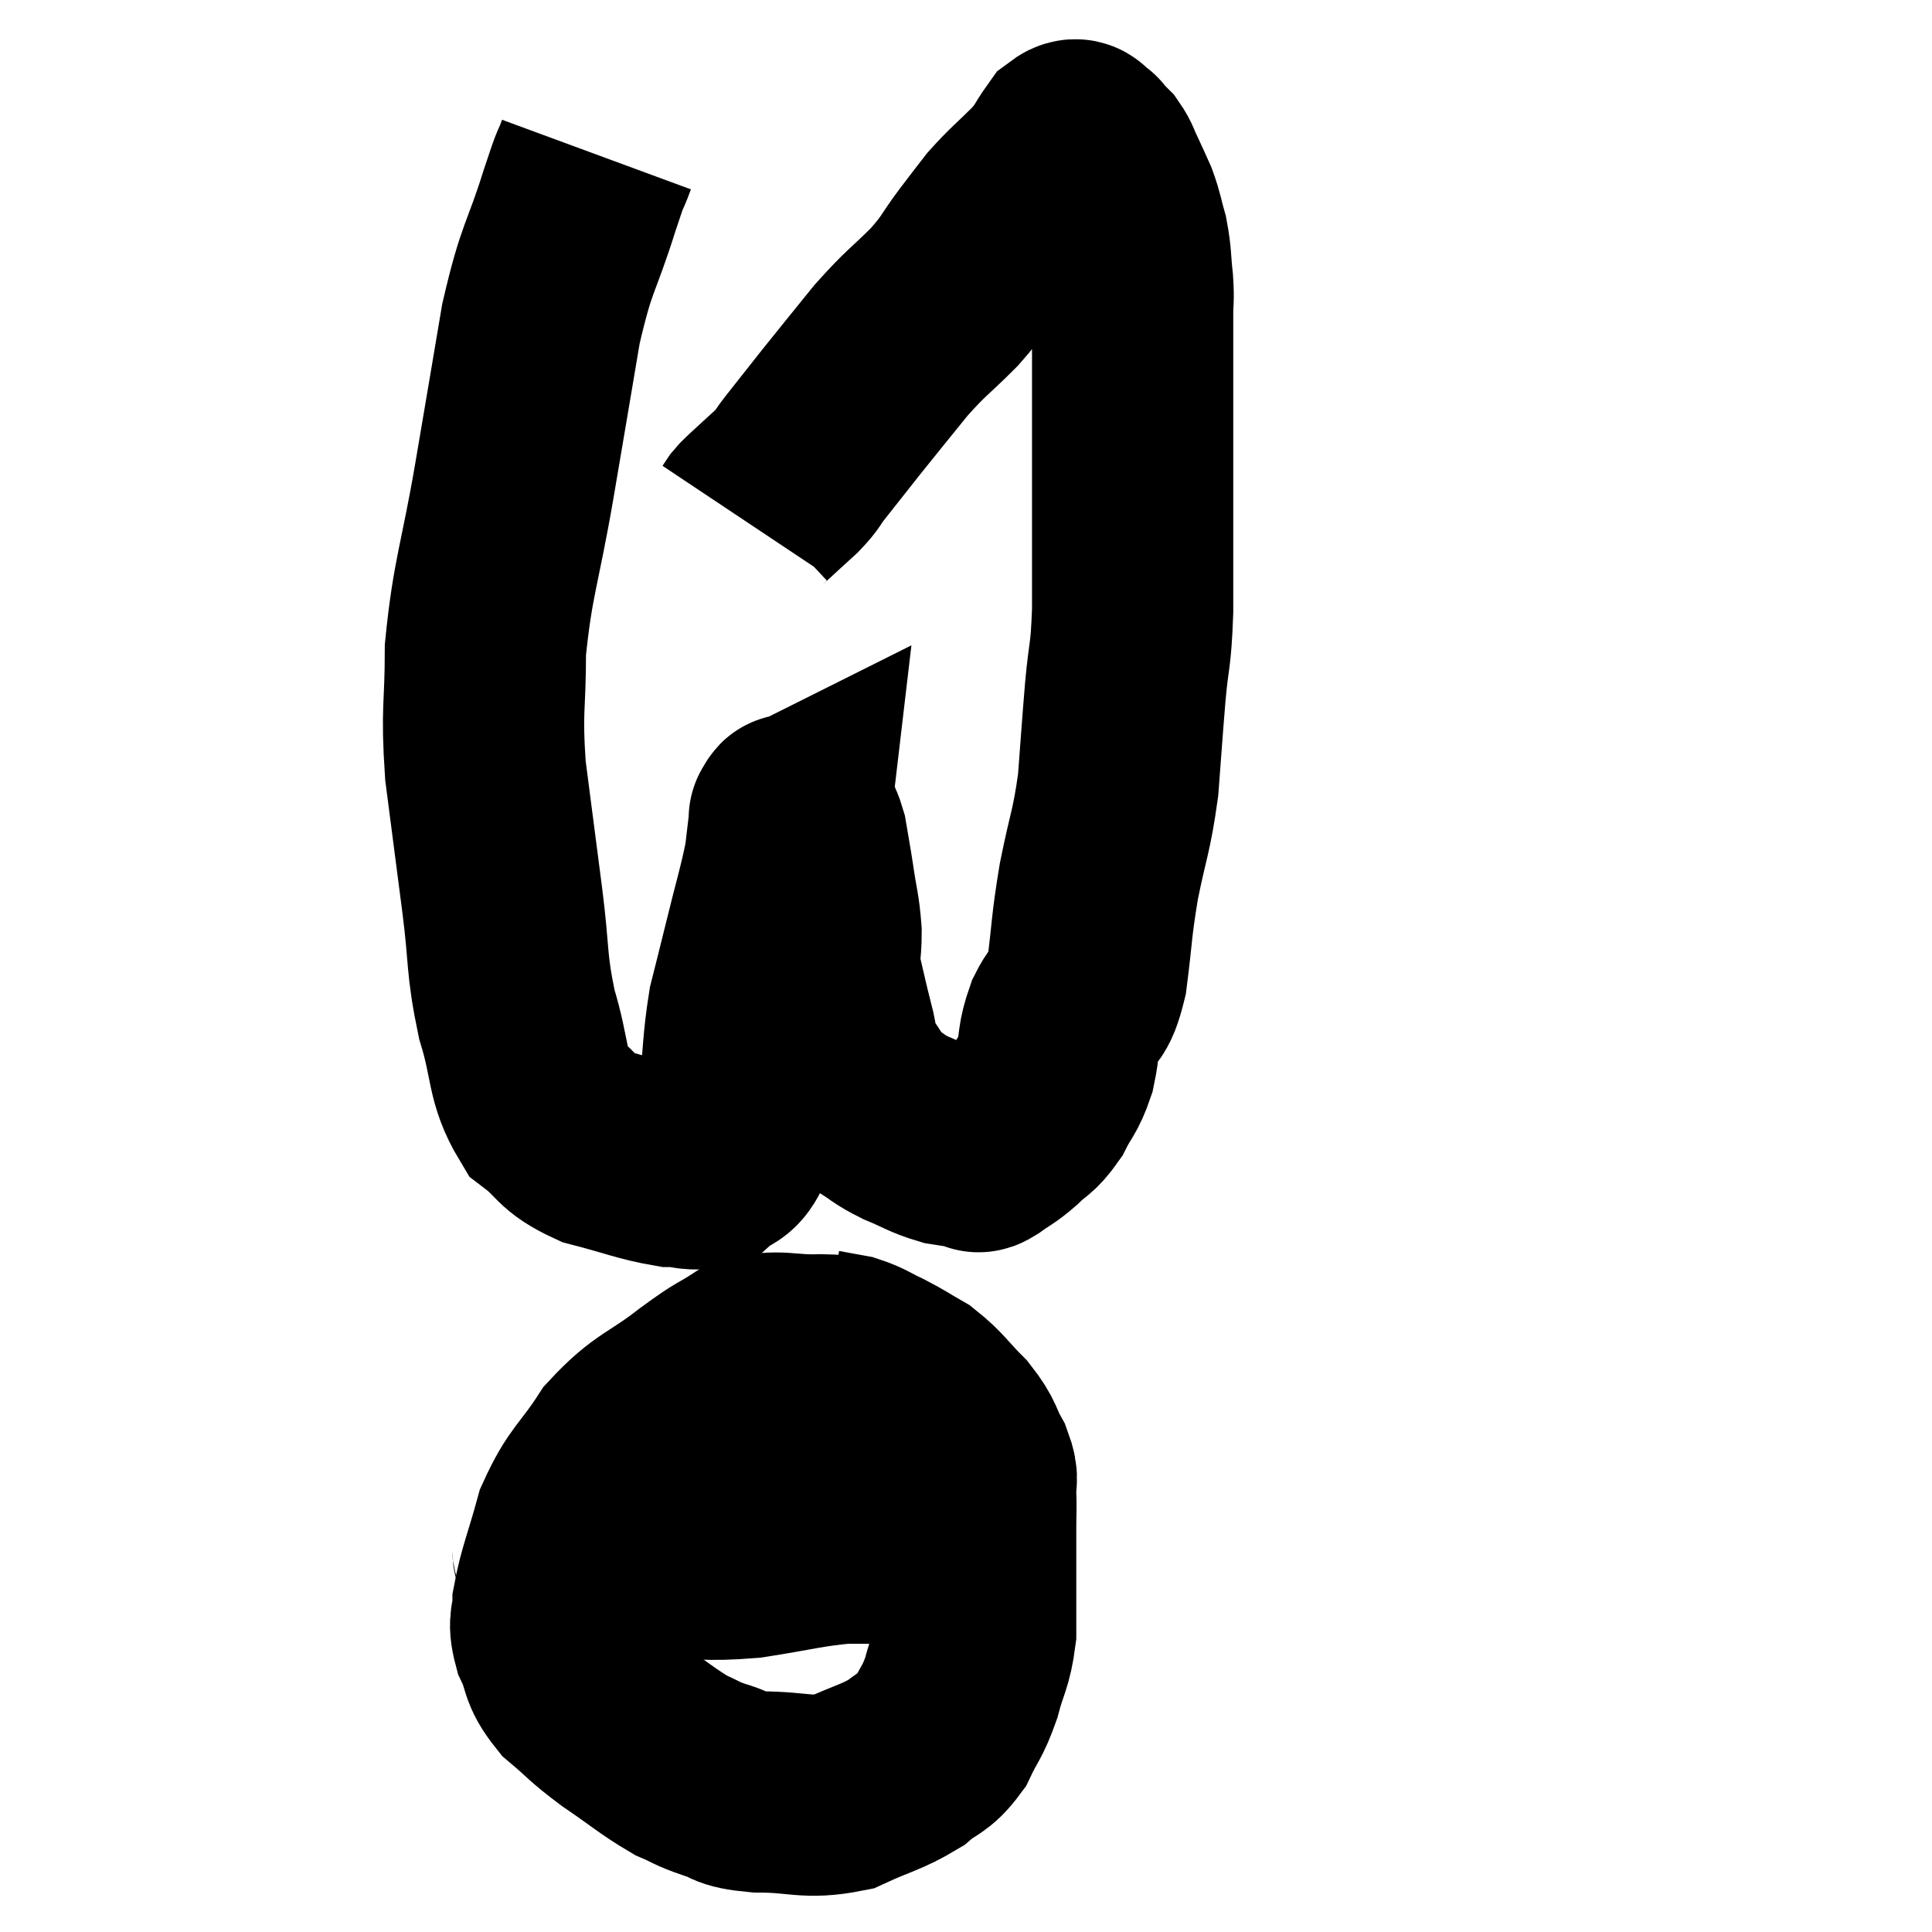 <svg width="48" height="48" viewBox="0 0 48 48" xmlns="http://www.w3.org/2000/svg"><path d="M 14.82 3.84 C 14.61 4.41, 14.745 3.93, 14.4 4.98 C 13.92 6.51, 13.845 6.3, 13.44 8.04 C 13.11 9.99, 13.125 9.915, 12.78 11.94 C 12.42 14.04, 12.24 14.34, 12.06 16.14 C 12.06 17.64, 11.955 17.58, 12.06 19.14 C 12.27 20.76, 12.285 20.865, 12.48 22.38 C 12.66 23.79, 12.57 23.91, 12.84 25.2 C 13.2 26.37, 13.065 26.715, 13.56 27.54 C 14.19 28.02, 14.04 28.14, 14.82 28.5 C 15.75 28.74, 15.99 28.86, 16.68 28.98 C 17.13 28.98, 17.205 29.115, 17.58 28.98 C 17.88 28.71, 17.985 28.845, 18.18 28.44 C 18.27 27.9, 18.255 28.215, 18.36 27.36 C 18.48 26.19, 18.45 25.965, 18.6 25.02 C 18.78 24.3, 18.735 24.495, 18.96 23.58 C 19.23 22.47, 19.335 22.17, 19.5 21.36 C 19.56 20.85, 19.59 20.595, 19.62 20.34 C 19.62 20.34, 19.59 20.355, 19.62 20.34 C 19.68 20.31, 19.635 20.16, 19.74 20.28 C 19.89 20.55, 19.92 20.415, 20.04 20.82 C 20.13 21.36, 20.13 21.315, 20.22 21.9 C 20.31 22.53, 20.355 22.575, 20.4 23.16 C 20.4 23.7, 20.325 23.655, 20.4 24.24 C 20.55 24.87, 20.55 24.915, 20.7 25.5 C 20.85 26.04, 20.745 26.07, 21 26.58 C 21.36 27.06, 21.345 27.18, 21.72 27.54 C 22.11 27.78, 22.05 27.795, 22.5 28.02 C 23.01 28.23, 23.07 28.305, 23.52 28.44 C 23.91 28.5, 24.075 28.53, 24.3 28.56 C 24.36 28.56, 24.225 28.68, 24.42 28.56 C 24.75 28.32, 24.75 28.365, 25.08 28.08 C 25.41 27.75, 25.455 27.825, 25.74 27.42 C 25.98 26.94, 26.04 26.985, 26.22 26.46 C 26.34 25.89, 26.265 25.875, 26.46 25.32 C 26.73 24.78, 26.79 25.095, 27 24.24 C 27.15 23.07, 27.105 23.085, 27.3 21.9 C 27.54 20.7, 27.615 20.685, 27.78 19.5 C 27.87 18.33, 27.87 18.24, 27.96 17.16 C 28.05 16.17, 28.095 16.38, 28.14 15.18 C 28.14 13.77, 28.14 13.71, 28.14 12.36 C 28.14 11.07, 28.14 10.92, 28.14 9.78 C 28.14 8.79, 28.14 8.49, 28.14 7.8 C 28.14 7.41, 28.17 7.485, 28.14 7.02 C 28.08 6.48, 28.11 6.42, 28.02 5.94 C 27.9 5.52, 27.915 5.475, 27.78 5.1 C 27.63 4.77, 27.615 4.725, 27.48 4.44 C 27.36 4.2, 27.375 4.155, 27.24 3.96 C 27.09 3.81, 27.015 3.735, 26.94 3.66 C 26.94 3.66, 26.94 3.66, 26.94 3.66 C 26.94 3.66, 26.94 3.66, 26.94 3.66 C 26.94 3.66, 27.03 3.69, 26.94 3.66 C 26.76 3.6, 26.82 3.36, 26.58 3.54 C 26.28 3.96, 26.385 3.915, 25.98 4.38 C 25.47 4.89, 25.365 4.95, 24.96 5.4 C 24.66 5.79, 24.735 5.685, 24.36 6.18 C 23.91 6.78, 24.015 6.75, 23.46 7.38 C 22.8 8.04, 22.785 7.98, 22.14 8.7 C 21.51 9.48, 21.42 9.585, 20.88 10.26 C 20.43 10.83, 20.31 10.98, 19.98 11.4 C 19.77 11.67, 19.845 11.64, 19.56 11.94 C 19.2 12.27, 19.065 12.39, 18.84 12.6 C 18.75 12.69, 18.735 12.69, 18.66 12.78 L 18.54 12.96" fill="none" stroke="black" stroke-width="5"></path><path d="M 21.42 33.78 C 20.91 33.72, 21.105 33.675, 20.4 33.66 C 19.5 33.69, 19.35 33.51, 18.6 33.72 C 18 34.11, 18.18 33.93, 17.4 34.5 C 16.44 35.25, 16.26 35.16, 15.48 36 C 14.88 36.93, 14.715 36.9, 14.28 37.86 C 14.01 38.85, 13.875 39.12, 13.74 39.84 C 13.74 40.29, 13.605 40.23, 13.74 40.74 C 14.01 41.31, 13.86 41.355, 14.28 41.88 C 14.85 42.36, 14.76 42.345, 15.42 42.84 C 16.17 43.35, 16.335 43.515, 16.92 43.86 C 17.34 44.04, 17.28 44.055, 17.76 44.22 C 18.3 44.37, 18.045 44.445, 18.84 44.52 C 19.89 44.52, 20.025 44.7, 20.94 44.52 C 21.72 44.16, 21.9 44.16, 22.5 43.8 C 22.92 43.44, 22.995 43.545, 23.34 43.08 C 23.61 42.51, 23.655 42.57, 23.88 41.94 C 24.06 41.25, 24.15 41.25, 24.24 40.56 C 24.24 39.87, 24.24 39.825, 24.24 39.18 C 24.24 38.58, 24.24 38.505, 24.24 37.98 C 24.24 37.53, 24.255 37.47, 24.24 37.08 C 24.21 36.75, 24.33 36.825, 24.18 36.42 C 23.91 35.94, 24.015 35.94, 23.64 35.46 C 23.16 34.98, 23.13 34.86, 22.68 34.5 C 22.26 34.26, 22.245 34.23, 21.84 34.02 C 21.45 33.84, 21.42 33.78, 21.06 33.66 C 20.73 33.6, 20.565 33.57, 20.4 33.54 L 20.4 33.54" fill="none" stroke="black" stroke-width="5"></path><path d="M 13.68 38.34 C 13.83 38.52, 13.59 38.61, 13.98 38.7 C 14.61 38.7, 14.64 38.7, 15.24 38.7 C 15.81 38.7, 15.54 38.7, 16.38 38.7 C 17.49 38.7, 17.46 38.79, 18.6 38.7 C 19.77 38.52, 19.995 38.43, 20.94 38.34 C 21.66 38.34, 21.825 38.34, 22.38 38.34 C 22.77 38.34, 22.695 38.34, 23.16 38.34 C 23.7 38.34, 23.97 38.34, 24.24 38.34 C 24.24 38.34, 24.24 38.34, 24.24 38.34 L 24.24 38.34" fill="none" stroke="black" stroke-width="5"></path></svg>